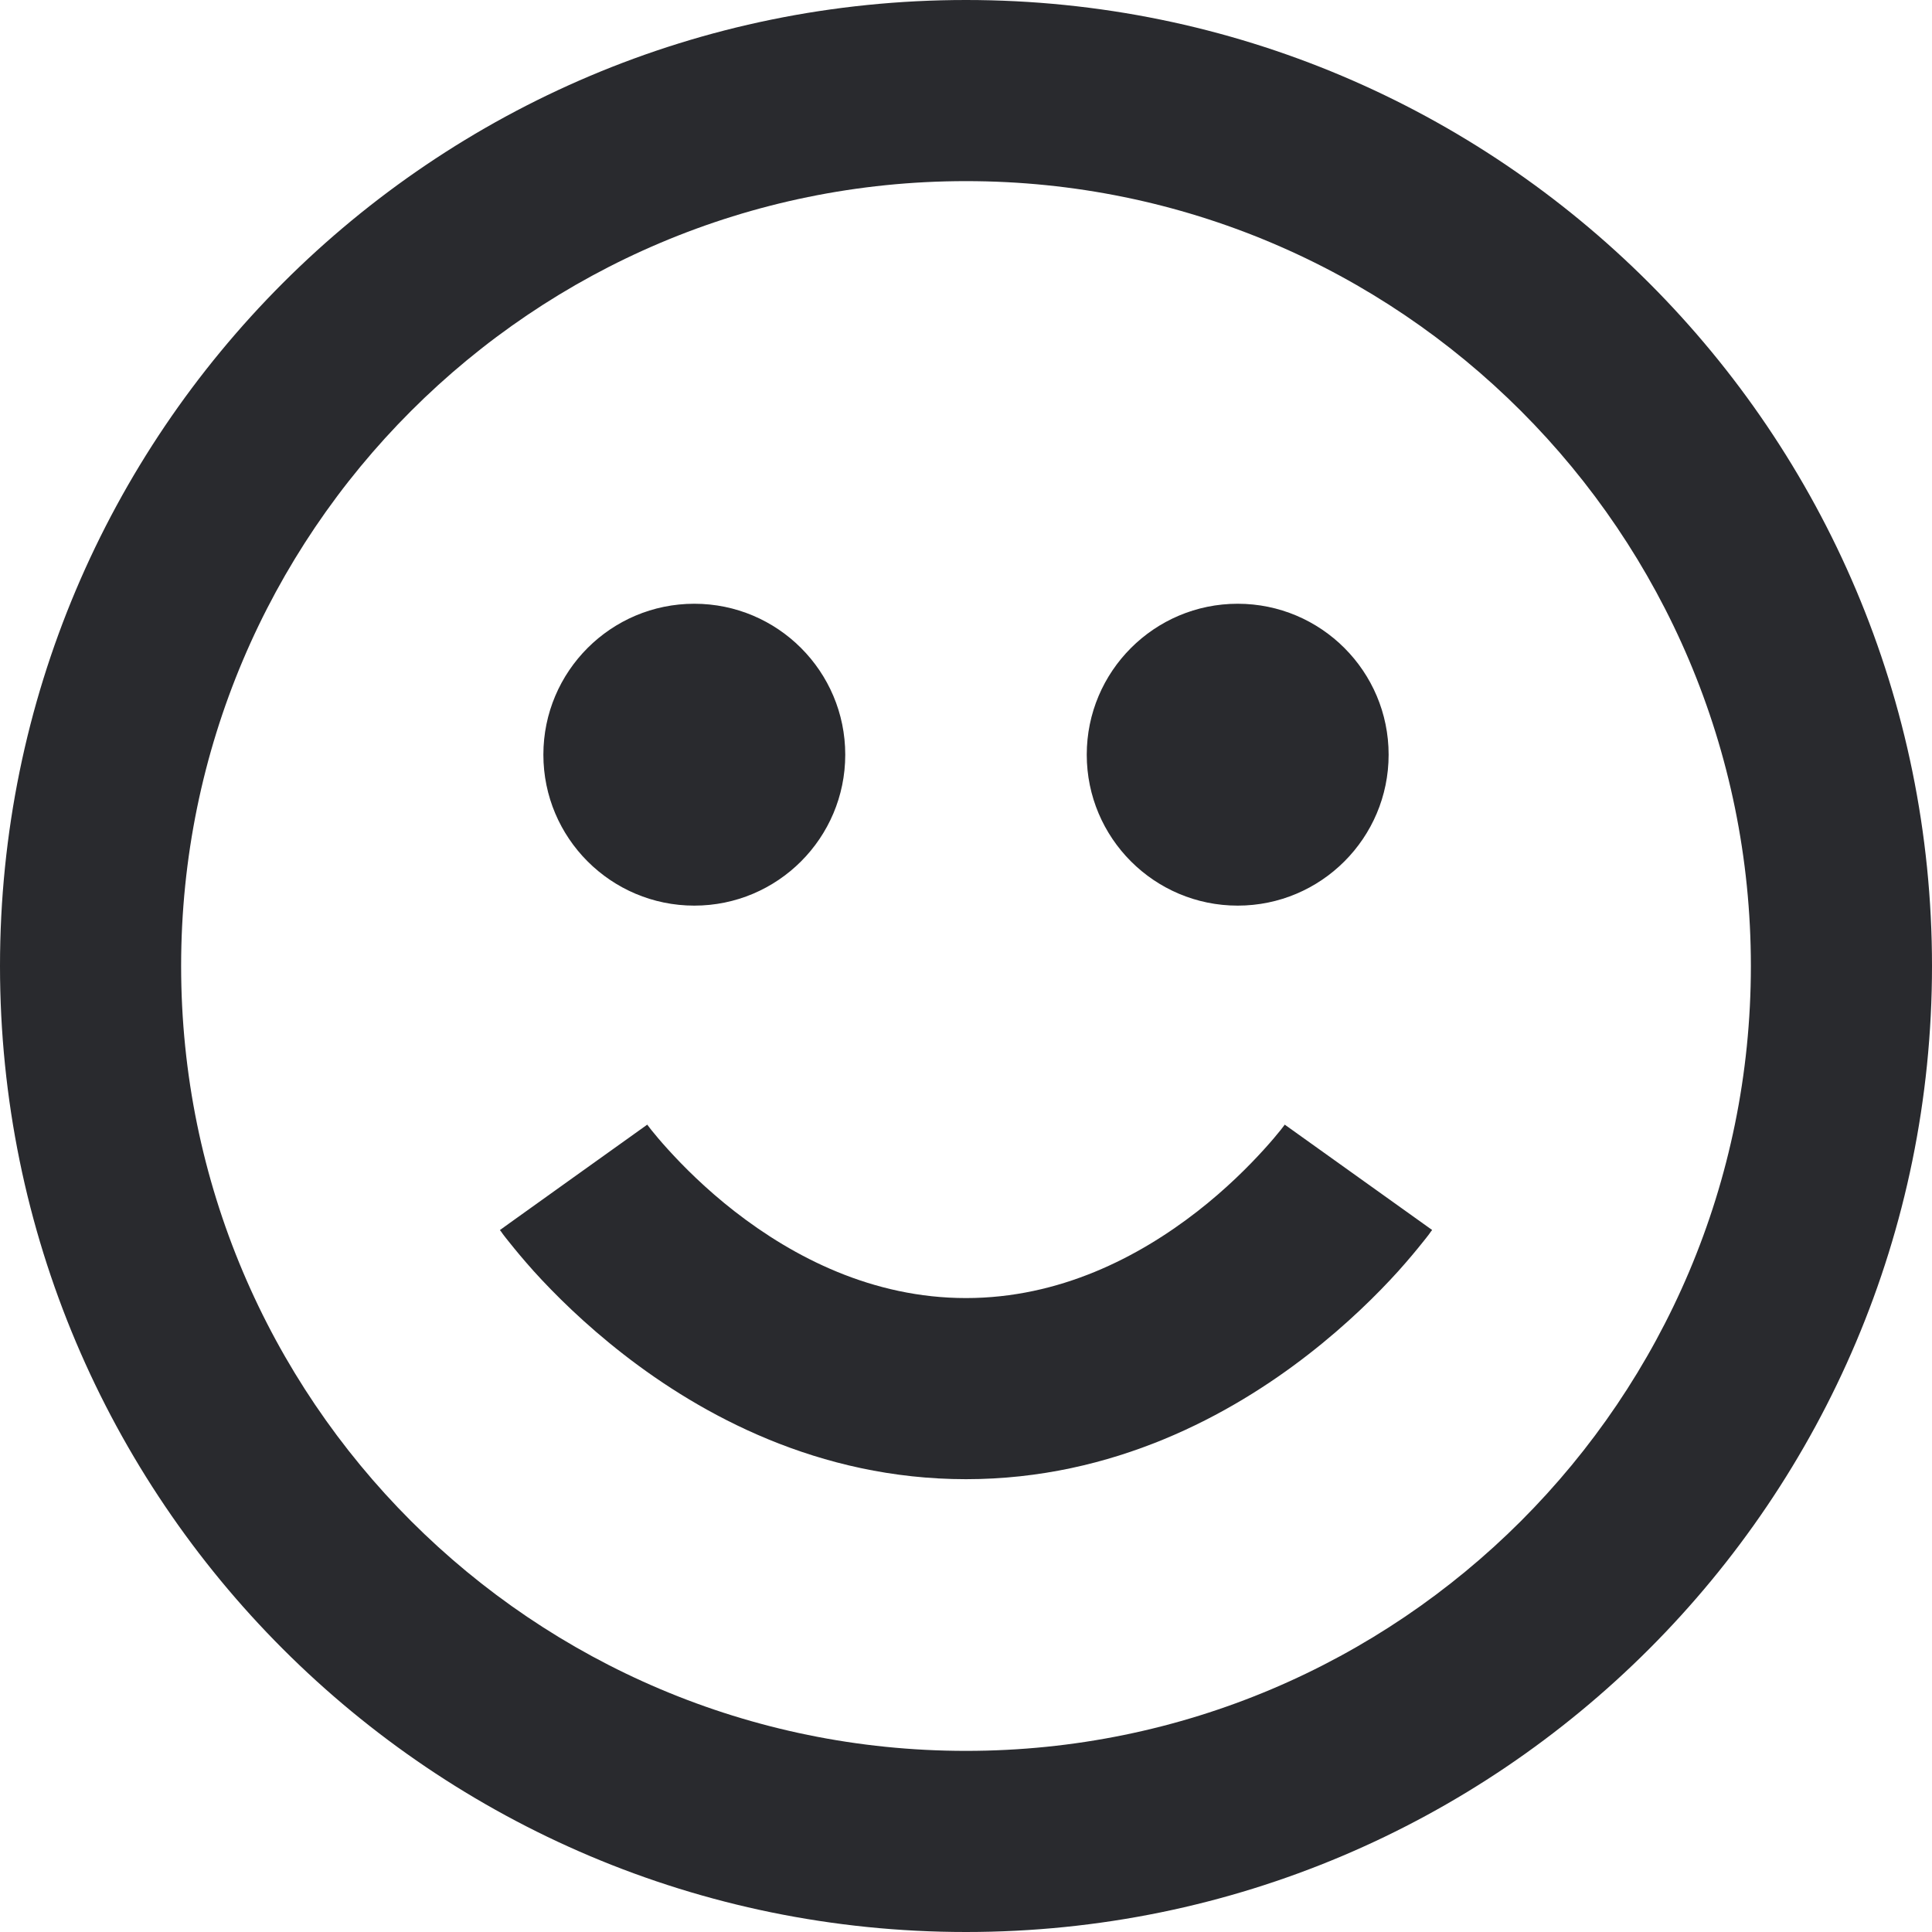 <svg width="16" height="16" viewBox="0 0 16 16" fill="none" xmlns="http://www.w3.org/2000/svg">
<path fill-rule="evenodd" clip-rule="evenodd" d="M8 1.5C4.41 1.5 1.5 4.41 1.5 8C1.5 11.59 4.41 14.5 8 14.5C11.59 14.5 14.5 11.59 14.5 8C14.5 4.41 11.59 1.5 8 1.5ZM0 8C0 3.582 3.582 0 8 0C12.418 0 16 3.582 16 8C16 12.418 12.418 16 8 16C3.582 16 0 12.418 0 8ZM4.5 6.25C4.5 5.56 5.06 5 5.75 5C6.44 5 7 5.56 7 6.25C7 6.94 6.44 7.5 5.75 7.5C5.06 7.5 4.5 6.94 4.5 6.25ZM9 6.25C9 5.56 9.56 5 10.25 5C10.94 5 11.5 5.56 11.5 6.25C11.5 6.94 10.94 7.5 10.25 7.5C9.56 7.5 9 6.94 9 6.25ZM6.085 10.033C6.571 10.411 7.225 10.75 8 10.75C8.775 10.75 9.429 10.411 9.915 10.033C10.154 9.847 10.341 9.659 10.467 9.52C10.53 9.451 10.576 9.395 10.606 9.358C10.62 9.34 10.63 9.326 10.636 9.319L10.641 9.312L10.641 9.313L10.64 9.314C10.64 9.314 10.64 9.314 11.25 9.75C11.86 10.186 11.86 10.186 11.86 10.186L11.859 10.188L11.857 10.191L11.851 10.198L11.835 10.221C11.821 10.239 11.803 10.263 11.779 10.292C11.732 10.351 11.665 10.432 11.58 10.527C11.409 10.716 11.158 10.966 10.835 11.217C10.196 11.714 9.225 12.25 8 12.25C6.775 12.25 5.804 11.714 5.165 11.217C4.842 10.966 4.591 10.716 4.42 10.527C4.335 10.432 4.268 10.351 4.221 10.292C4.197 10.263 4.179 10.239 4.165 10.221L4.149 10.198L4.143 10.191L4.141 10.188L4.14 10.187C4.14 10.187 4.14 10.186 4.75 9.75C5.36 9.314 5.36 9.314 5.36 9.314L5.359 9.312L5.364 9.319C5.37 9.326 5.38 9.34 5.394 9.358C5.424 9.395 5.47 9.451 5.533 9.52C5.659 9.659 5.846 9.847 6.085 10.033Z" fill="#292A2E"/>
</svg>
